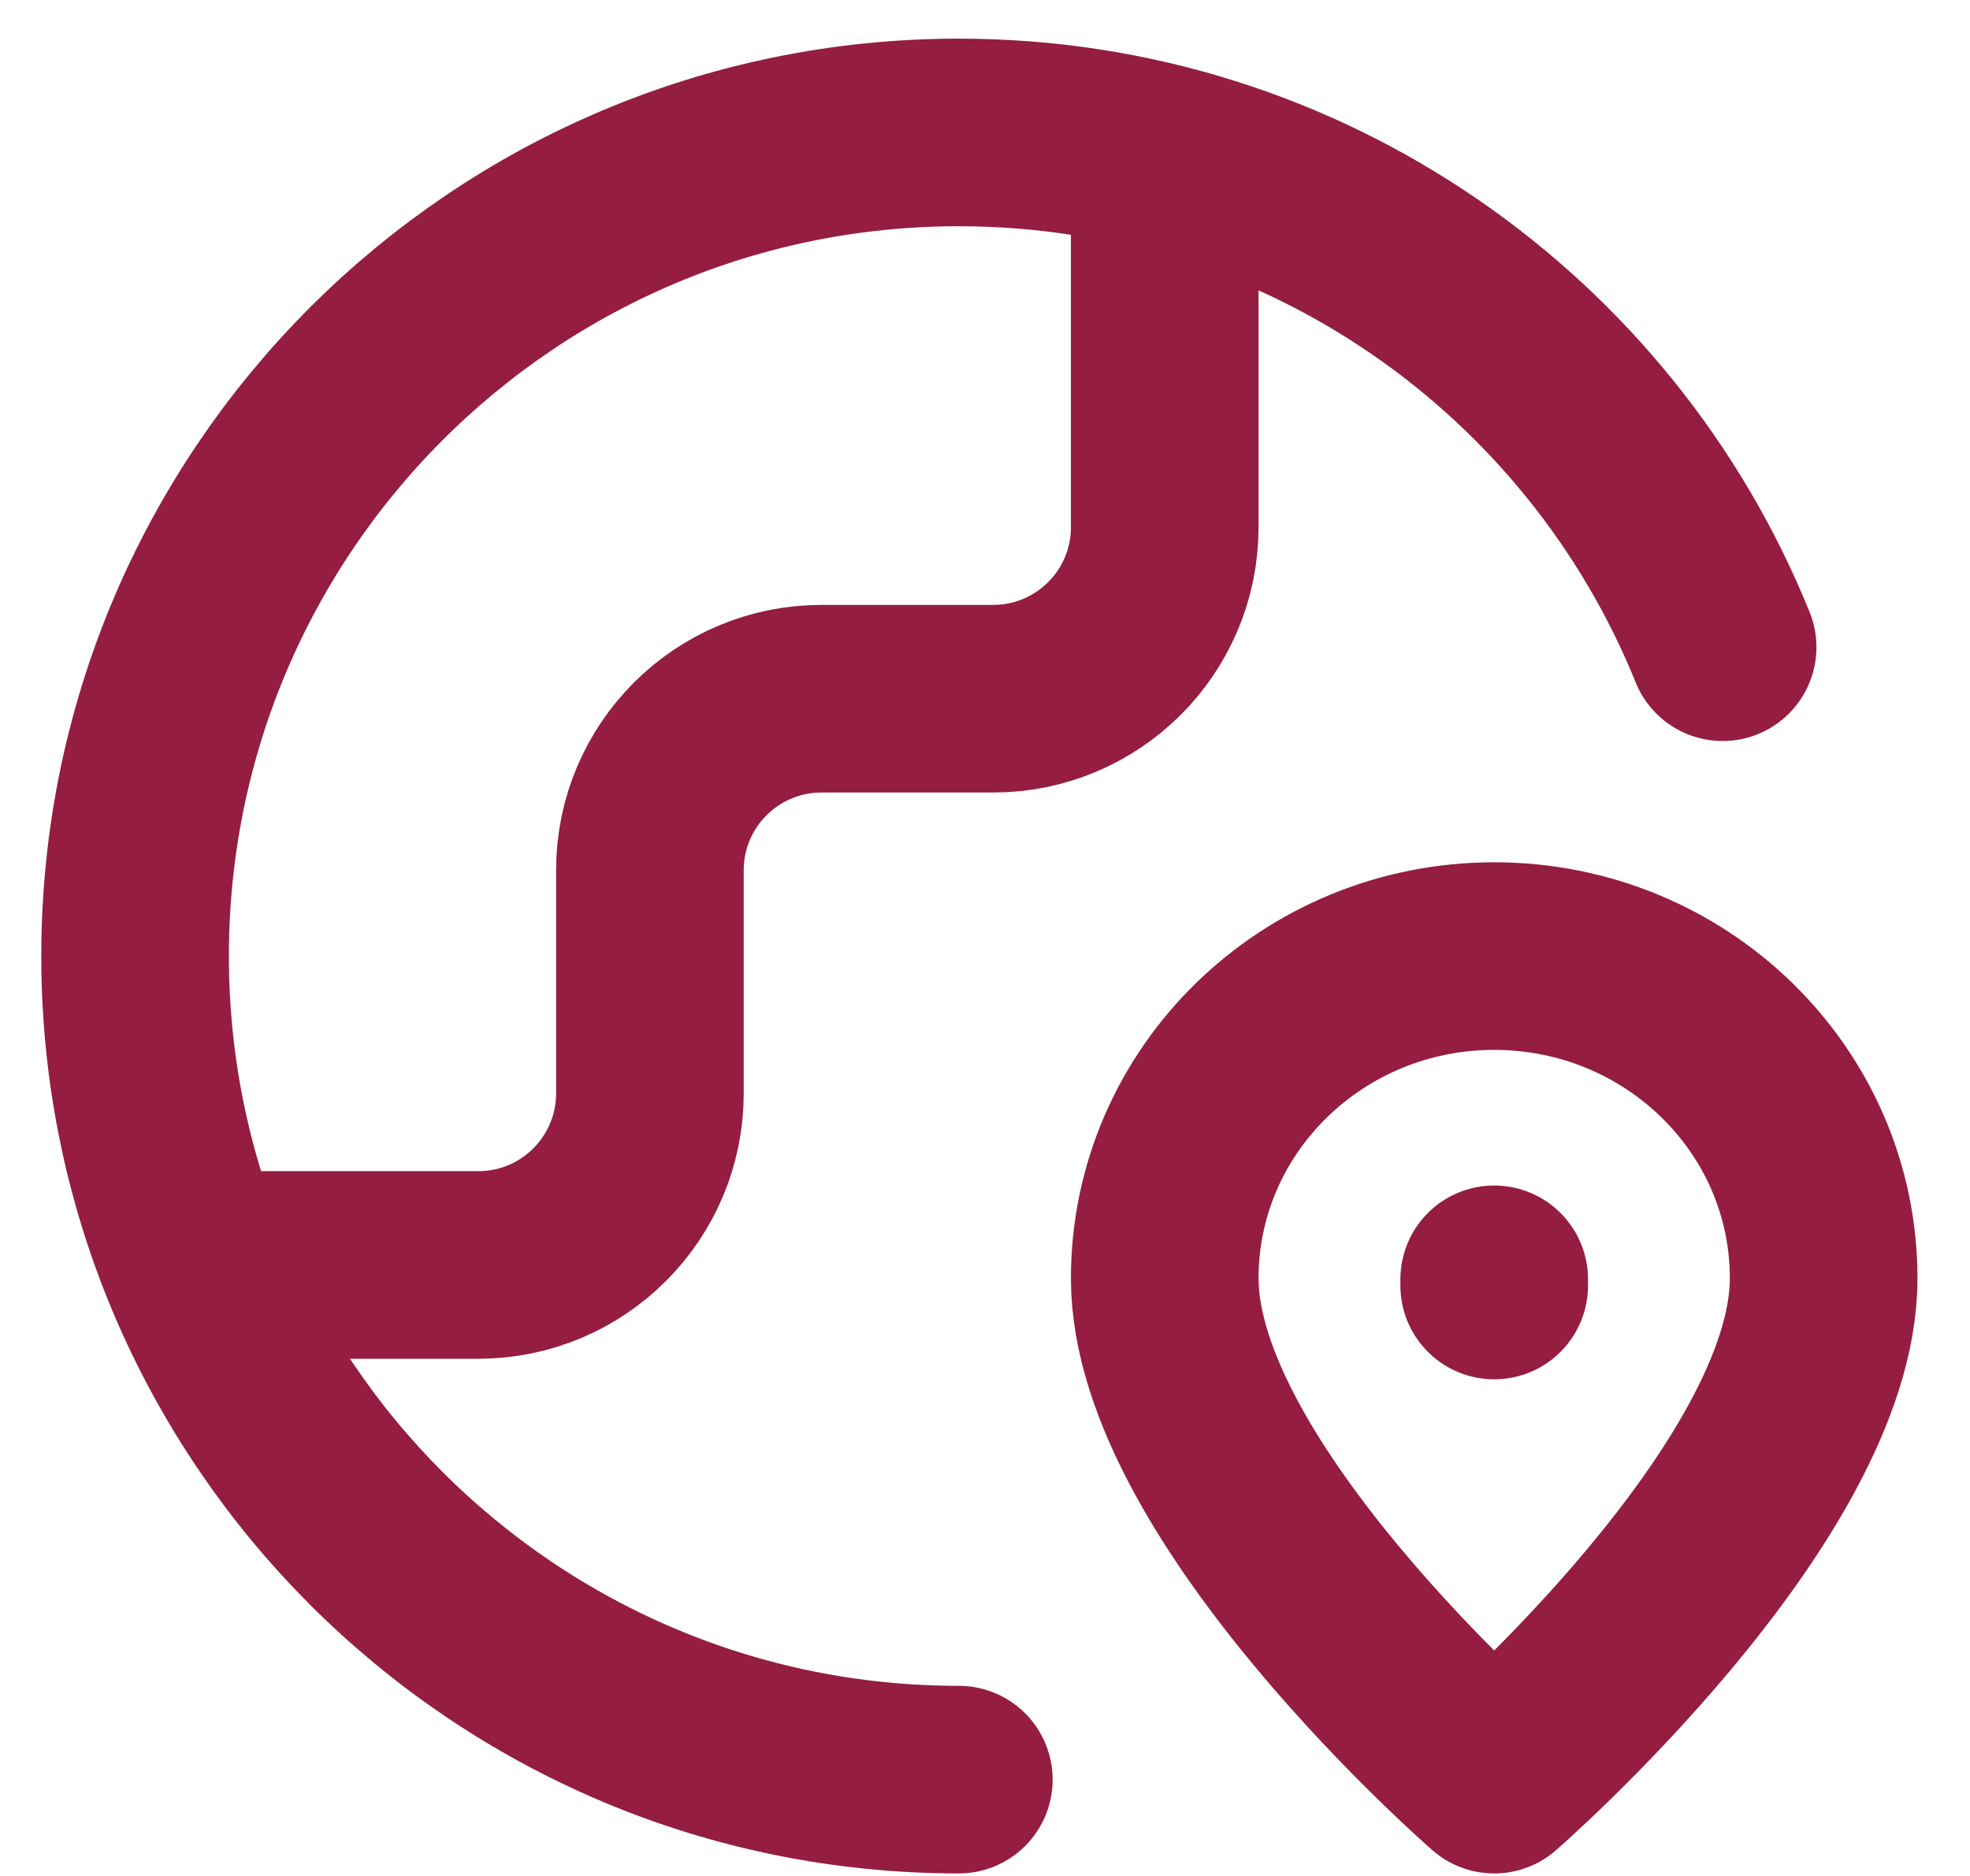<svg width="21" height="20" viewBox="0 0 21 20" fill="none" xmlns="http://www.w3.org/2000/svg">
<path d="M10.221 18.973C5.372 18.973 1.44 15.042 1.44 10.193C1.44 5.344 5.372 1.412 10.221 1.412C13.906 1.412 17.061 3.682 18.363 6.9M2.538 13.486H5.099C6.109 13.486 6.928 12.666 6.928 11.656V9.278C6.928 8.268 7.747 7.449 8.758 7.449H10.587C11.597 7.449 12.416 6.63 12.416 5.62V2.51M15.928 13.705V13.639M19.44 13.629C19.44 15.919 15.928 18.973 15.928 18.973C15.928 18.973 12.416 15.919 12.416 13.629C12.416 11.731 13.989 10.193 15.928 10.193C17.868 10.193 19.44 11.731 19.44 13.629Z" stroke="#941D41" stroke-width="2" stroke-linecap="round" stroke-linejoin="round"/>
</svg>
